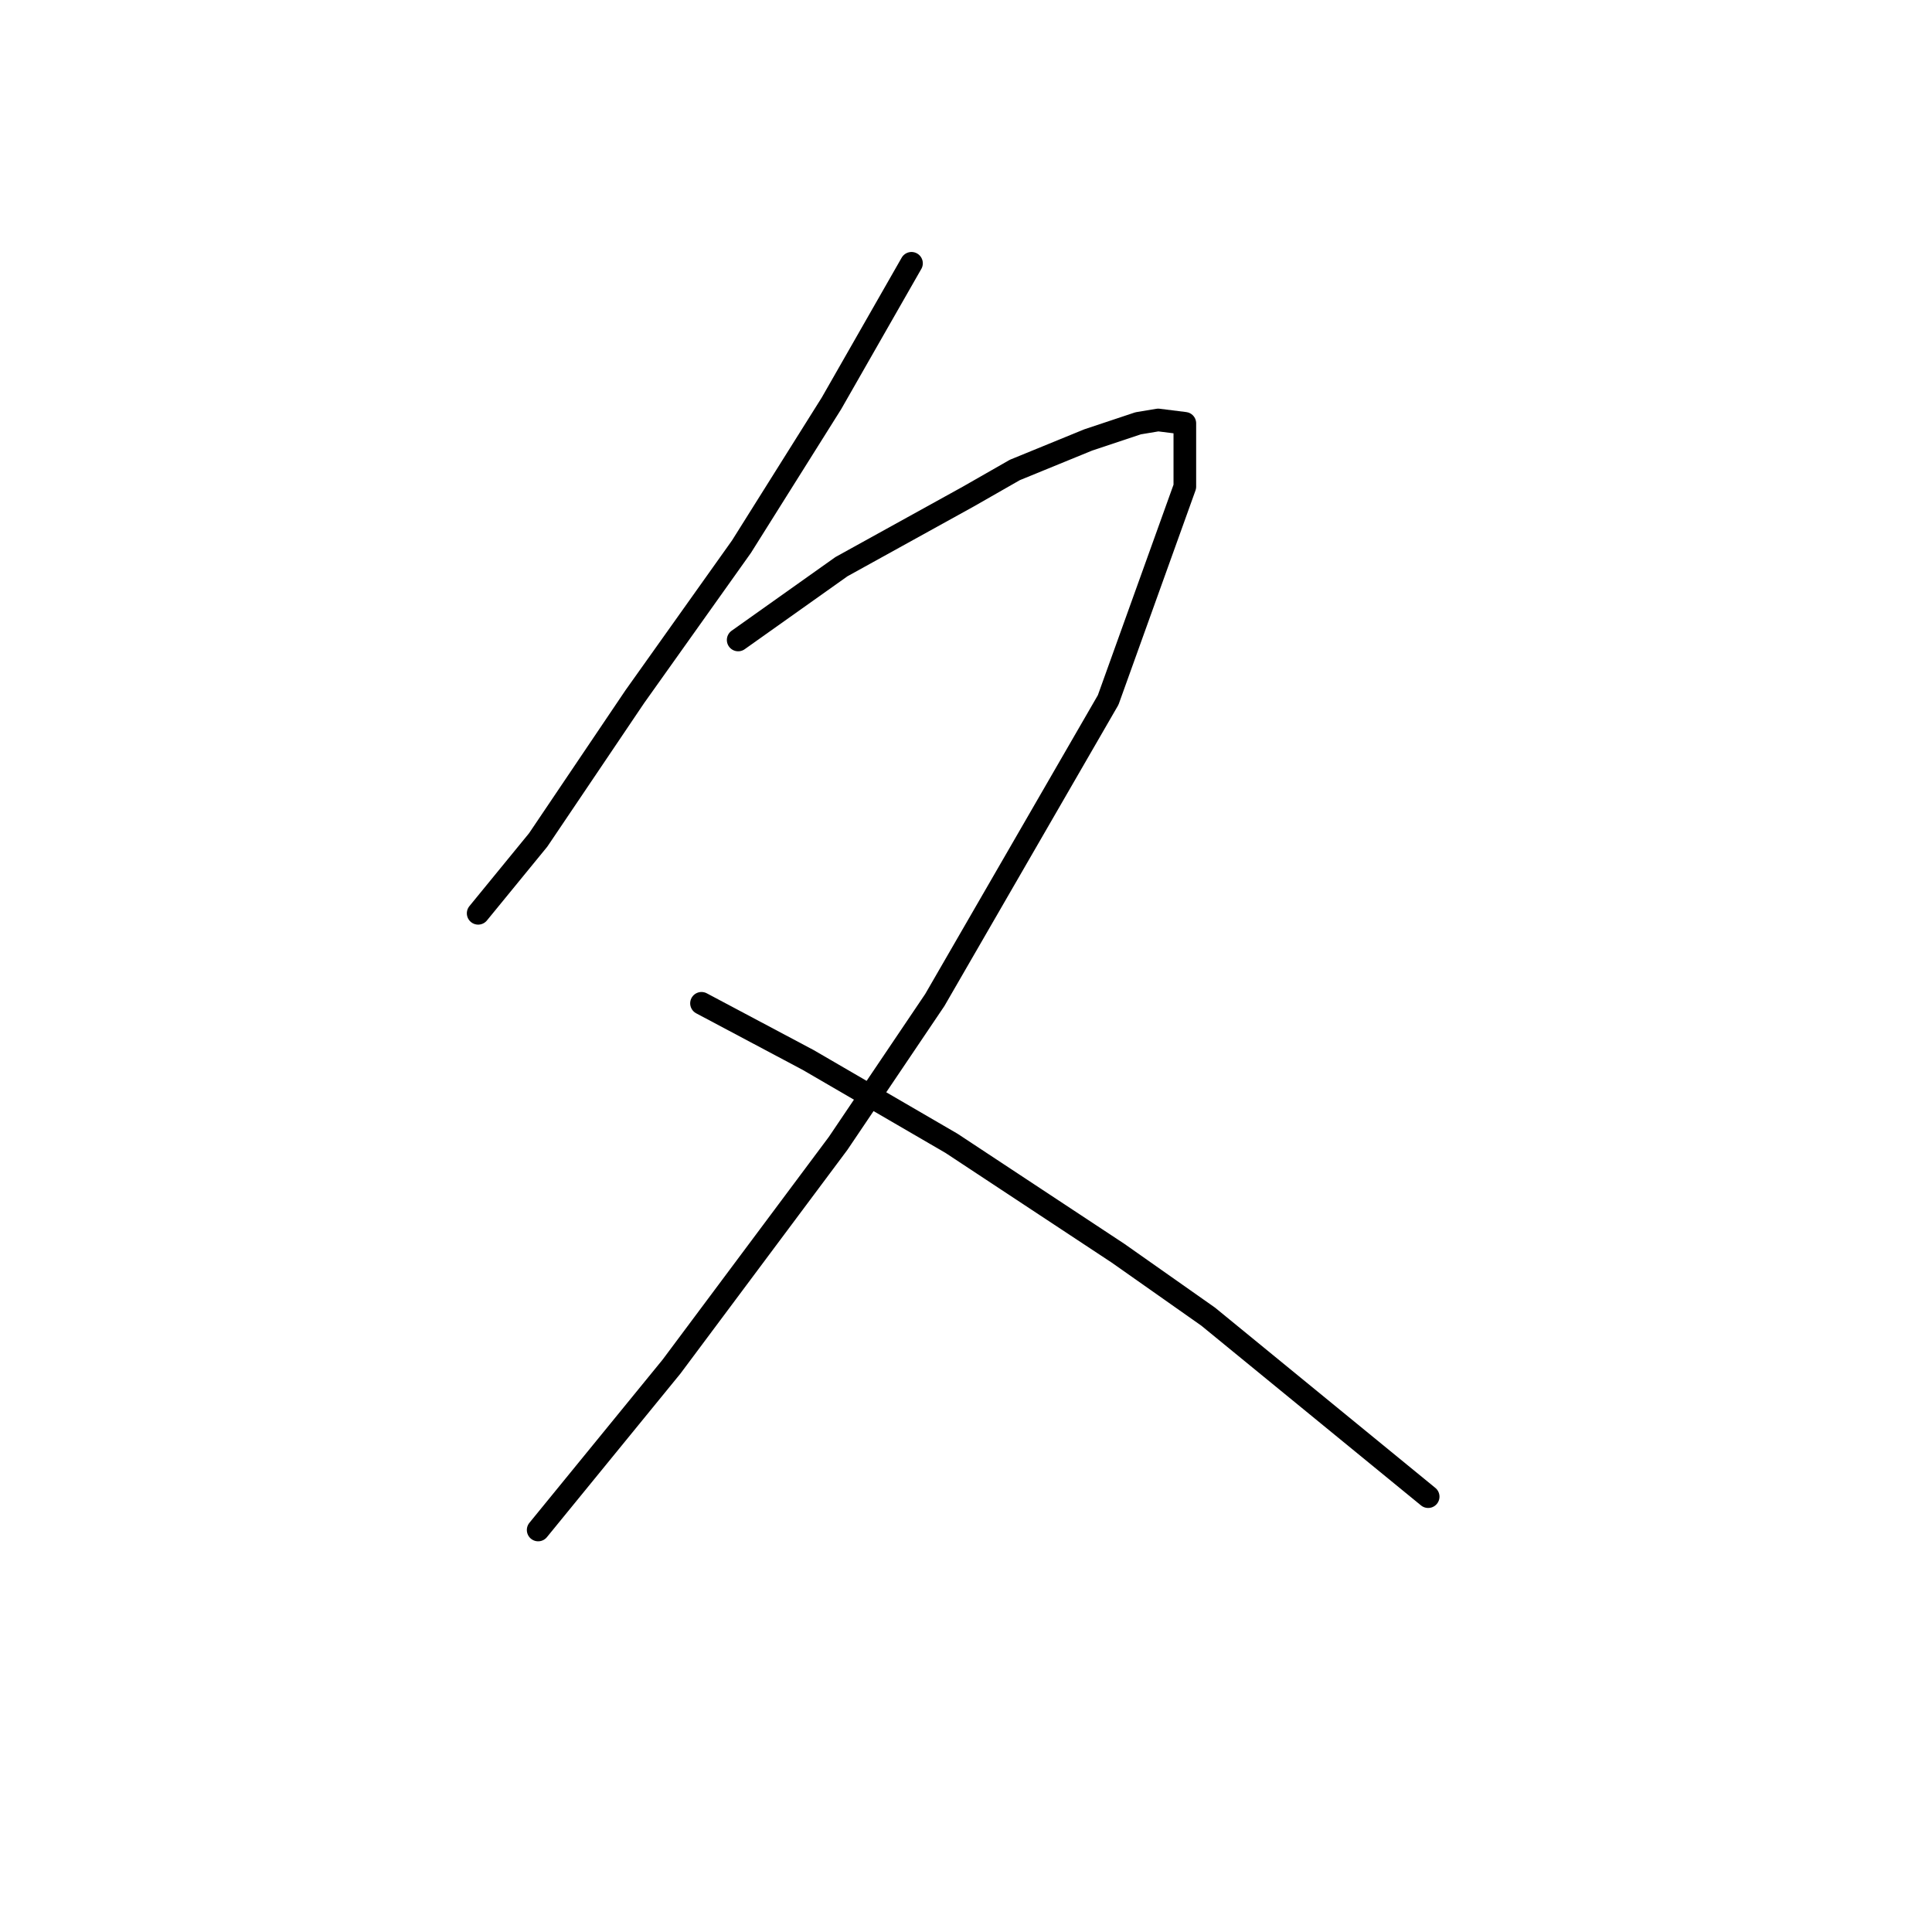 <?xml version="1.0" standalone="no"?>
    <svg width="256" height="256" xmlns="http://www.w3.org/2000/svg" version="1.1">
    <polyline stroke="black" stroke-width="3" stroke-linecap="round" fill="transparent" stroke-linejoin="round" points="120.778 34.889 110.178 53.44 98.252 72.432 84.118 92.308 71.309 111.301 63.359 121.018 63.359 121.018 " />
        <polyline stroke="black" stroke-width="3" stroke-linecap="round" fill="transparent" stroke-linejoin="round" points="97.811 84.8 111.503 75.082 128.287 65.807 134.471 62.273 144.188 58.298 150.813 56.09 153.463 55.648 156.997 56.09 156.997 64.482 146.838 92.75 123.87 132.502 111.061 151.495 88.977 181.088 71.309 202.731 71.309 202.731 " />
        <polyline stroke="black" stroke-width="3" stroke-linecap="round" fill="transparent" stroke-linejoin="round" points="92.952 132.944 107.086 140.452 126.079 151.495 148.163 166.07 160.089 174.462 189.24 198.314 189.24 198.314 " />
        </svg>